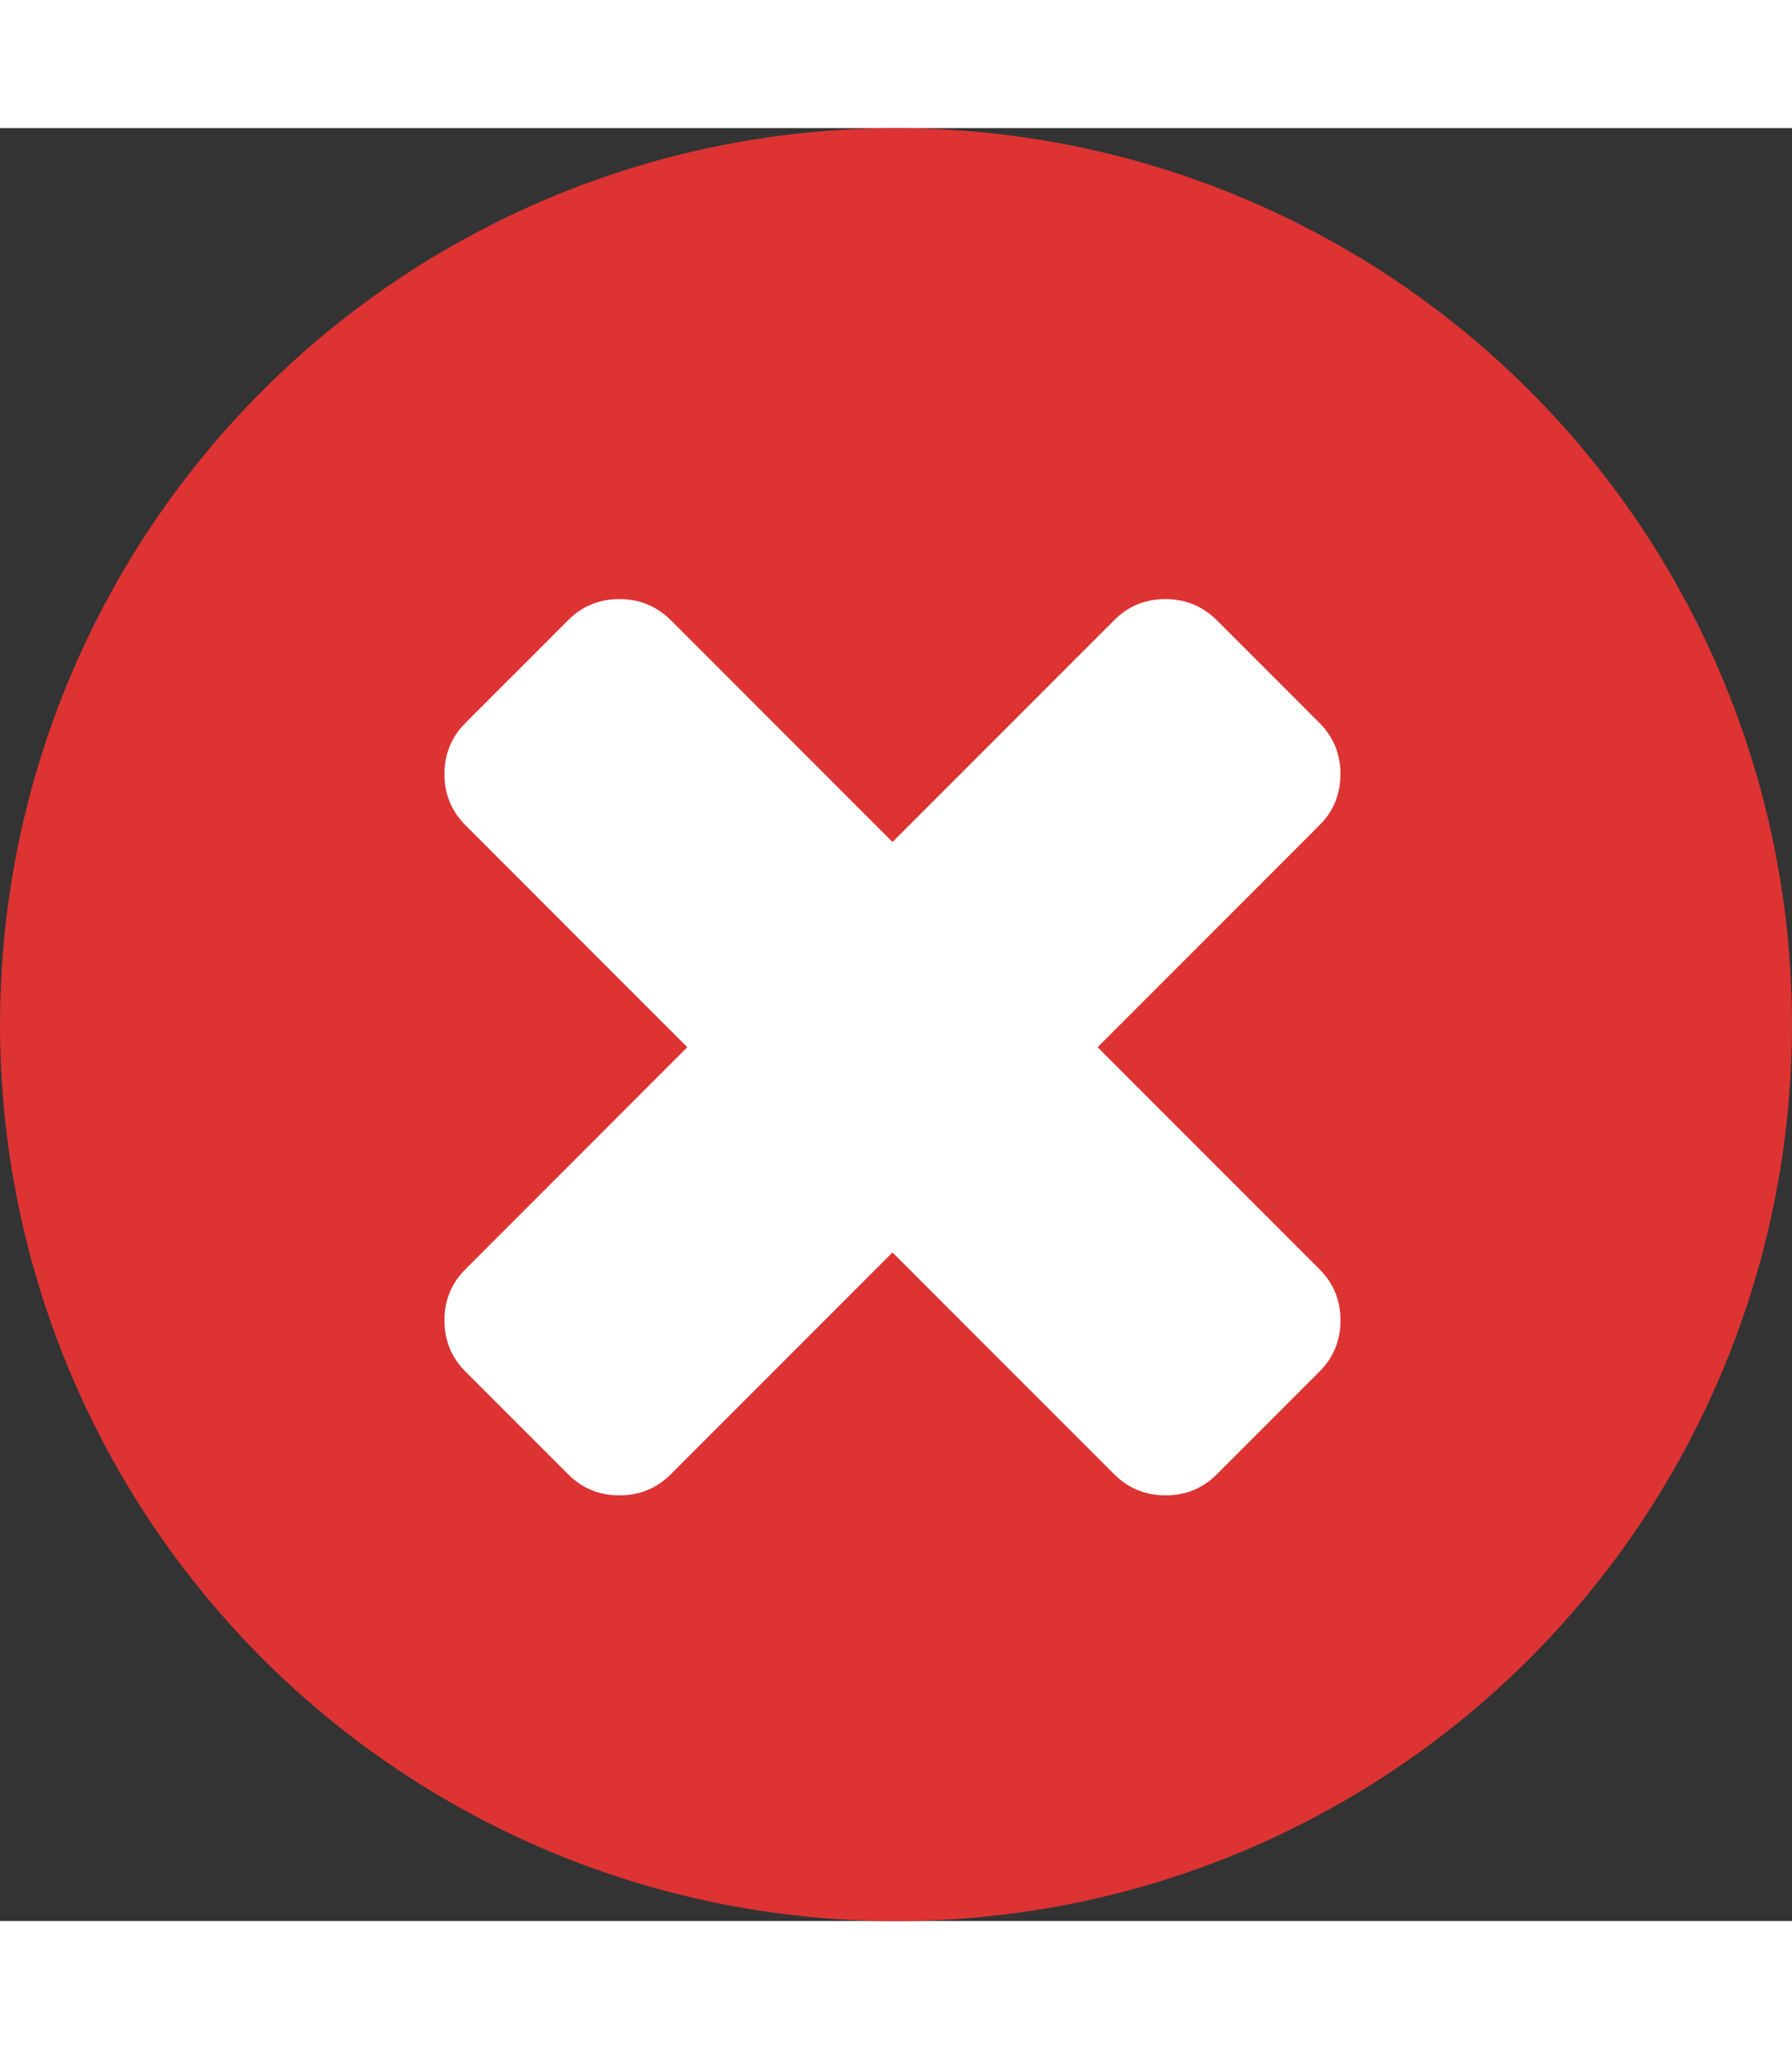 <svg xmlns:osb="http://www.openswatchbook.org/uri/2009/osb" width = "42px" xmlns:dc="http://purl.org/dc/elements/1.1/" xmlns:cc="http://creativecommons.org/ns#" xmlns:rdf="http://www.w3.org/1999/02/22-rdf-syntax-ns#" xmlns:svg="http://www.w3.org/2000/svg" xmlns="http://www.w3.org/2000/svg" xmlns:sodipodi="http://sodipodi.sourceforge.net/DTD/sodipodi-0.dtd" xmlns:inkscape="http://www.inkscape.org/namespaces/inkscape" viewBox="0 0 48 48" version="1.1" id="svg15" sodipodi:docname="cross red circle.svg" inkscape:version="0.92.3 (2405546, 2018-03-11)">
  <rect x="0" y="0" width="48" height="48" fill="#333333" stroke="none"/>
  <sodipodi:namedview pagecolor="#ffffff" bordercolor="#666666" borderopacity="1" objecttolerance="10" gridtolerance="10" guidetolerance="10" inkscape:pageopacity="0" inkscape:pageshadow="2" inkscape:window-width="1920" inkscape:window-height="1027" id="namedview17" showgrid="false" inkscape:zoom="4.9166667" inkscape:cx="-11.694915" inkscape:cy="40.271186" inkscape:window-x="-8" inkscape:window-y="-8" inkscape:window-maximized="1" inkscape:current-layer="g13"/>
  <defs id="defs7">
    <linearGradient id="linearGradient828" osb:paint="solid">
      <stop style="stop-color:#ff0000;stop-opacity:1;" offset="0" id="stop826"/>
    </linearGradient>
    <linearGradient id="0" gradientUnits="userSpaceOnUse" y1="47.37" x2="0" y2="-1.429">
      <stop stop-color="#c52828" id="stop2"/>
      <stop offset="1" stop-color="#ff5454" id="stop4"/>
    </linearGradient>
  </defs>
  <g transform="matrix(1 0 0 1-58.37.882)" enable-background="new" id="g13" style="fill-opacity:1">
    <circle cx="82.37" cy="23.12" r="24" fill="url(#0)" id="circle9" style="fill-opacity:1;fill:#dd3333"/>
    <path d="m87.77 23.725l5.939-5.939c.377-.372.566-.835.566-1.373 0-.54-.189-.997-.566-1.374l-2.747-2.747c-.377-.372-.835-.564-1.373-.564-.539 0-.997.186-1.374.564l-5.939 5.939-5.939-5.939c-.377-.372-.835-.564-1.374-.564-.539 0-.997.186-1.374.564l-2.748 2.747c-.377.378-.566.835-.566 1.374 0 .54.188.997.566 1.373l5.939 5.939-5.939 5.94c-.377.372-.566.835-.566 1.373 0 .54.188.997.566 1.373l2.748 2.747c.377.378.835.564 1.374.564.539 0 .997-.186 1.374-.564l5.939-5.939 5.94 5.939c.377.378.835.564 1.374.564.539 0 .997-.186 1.373-.564l2.747-2.747c.377-.372.566-.835.566-1.373 0-.54-.188-.997-.566-1.373l-5.939-5.94" fill="#fff" fill-opacity=".842" id="path11" style="fill-opacity:1;fill:#ffffff"/>
  </g>
</svg>